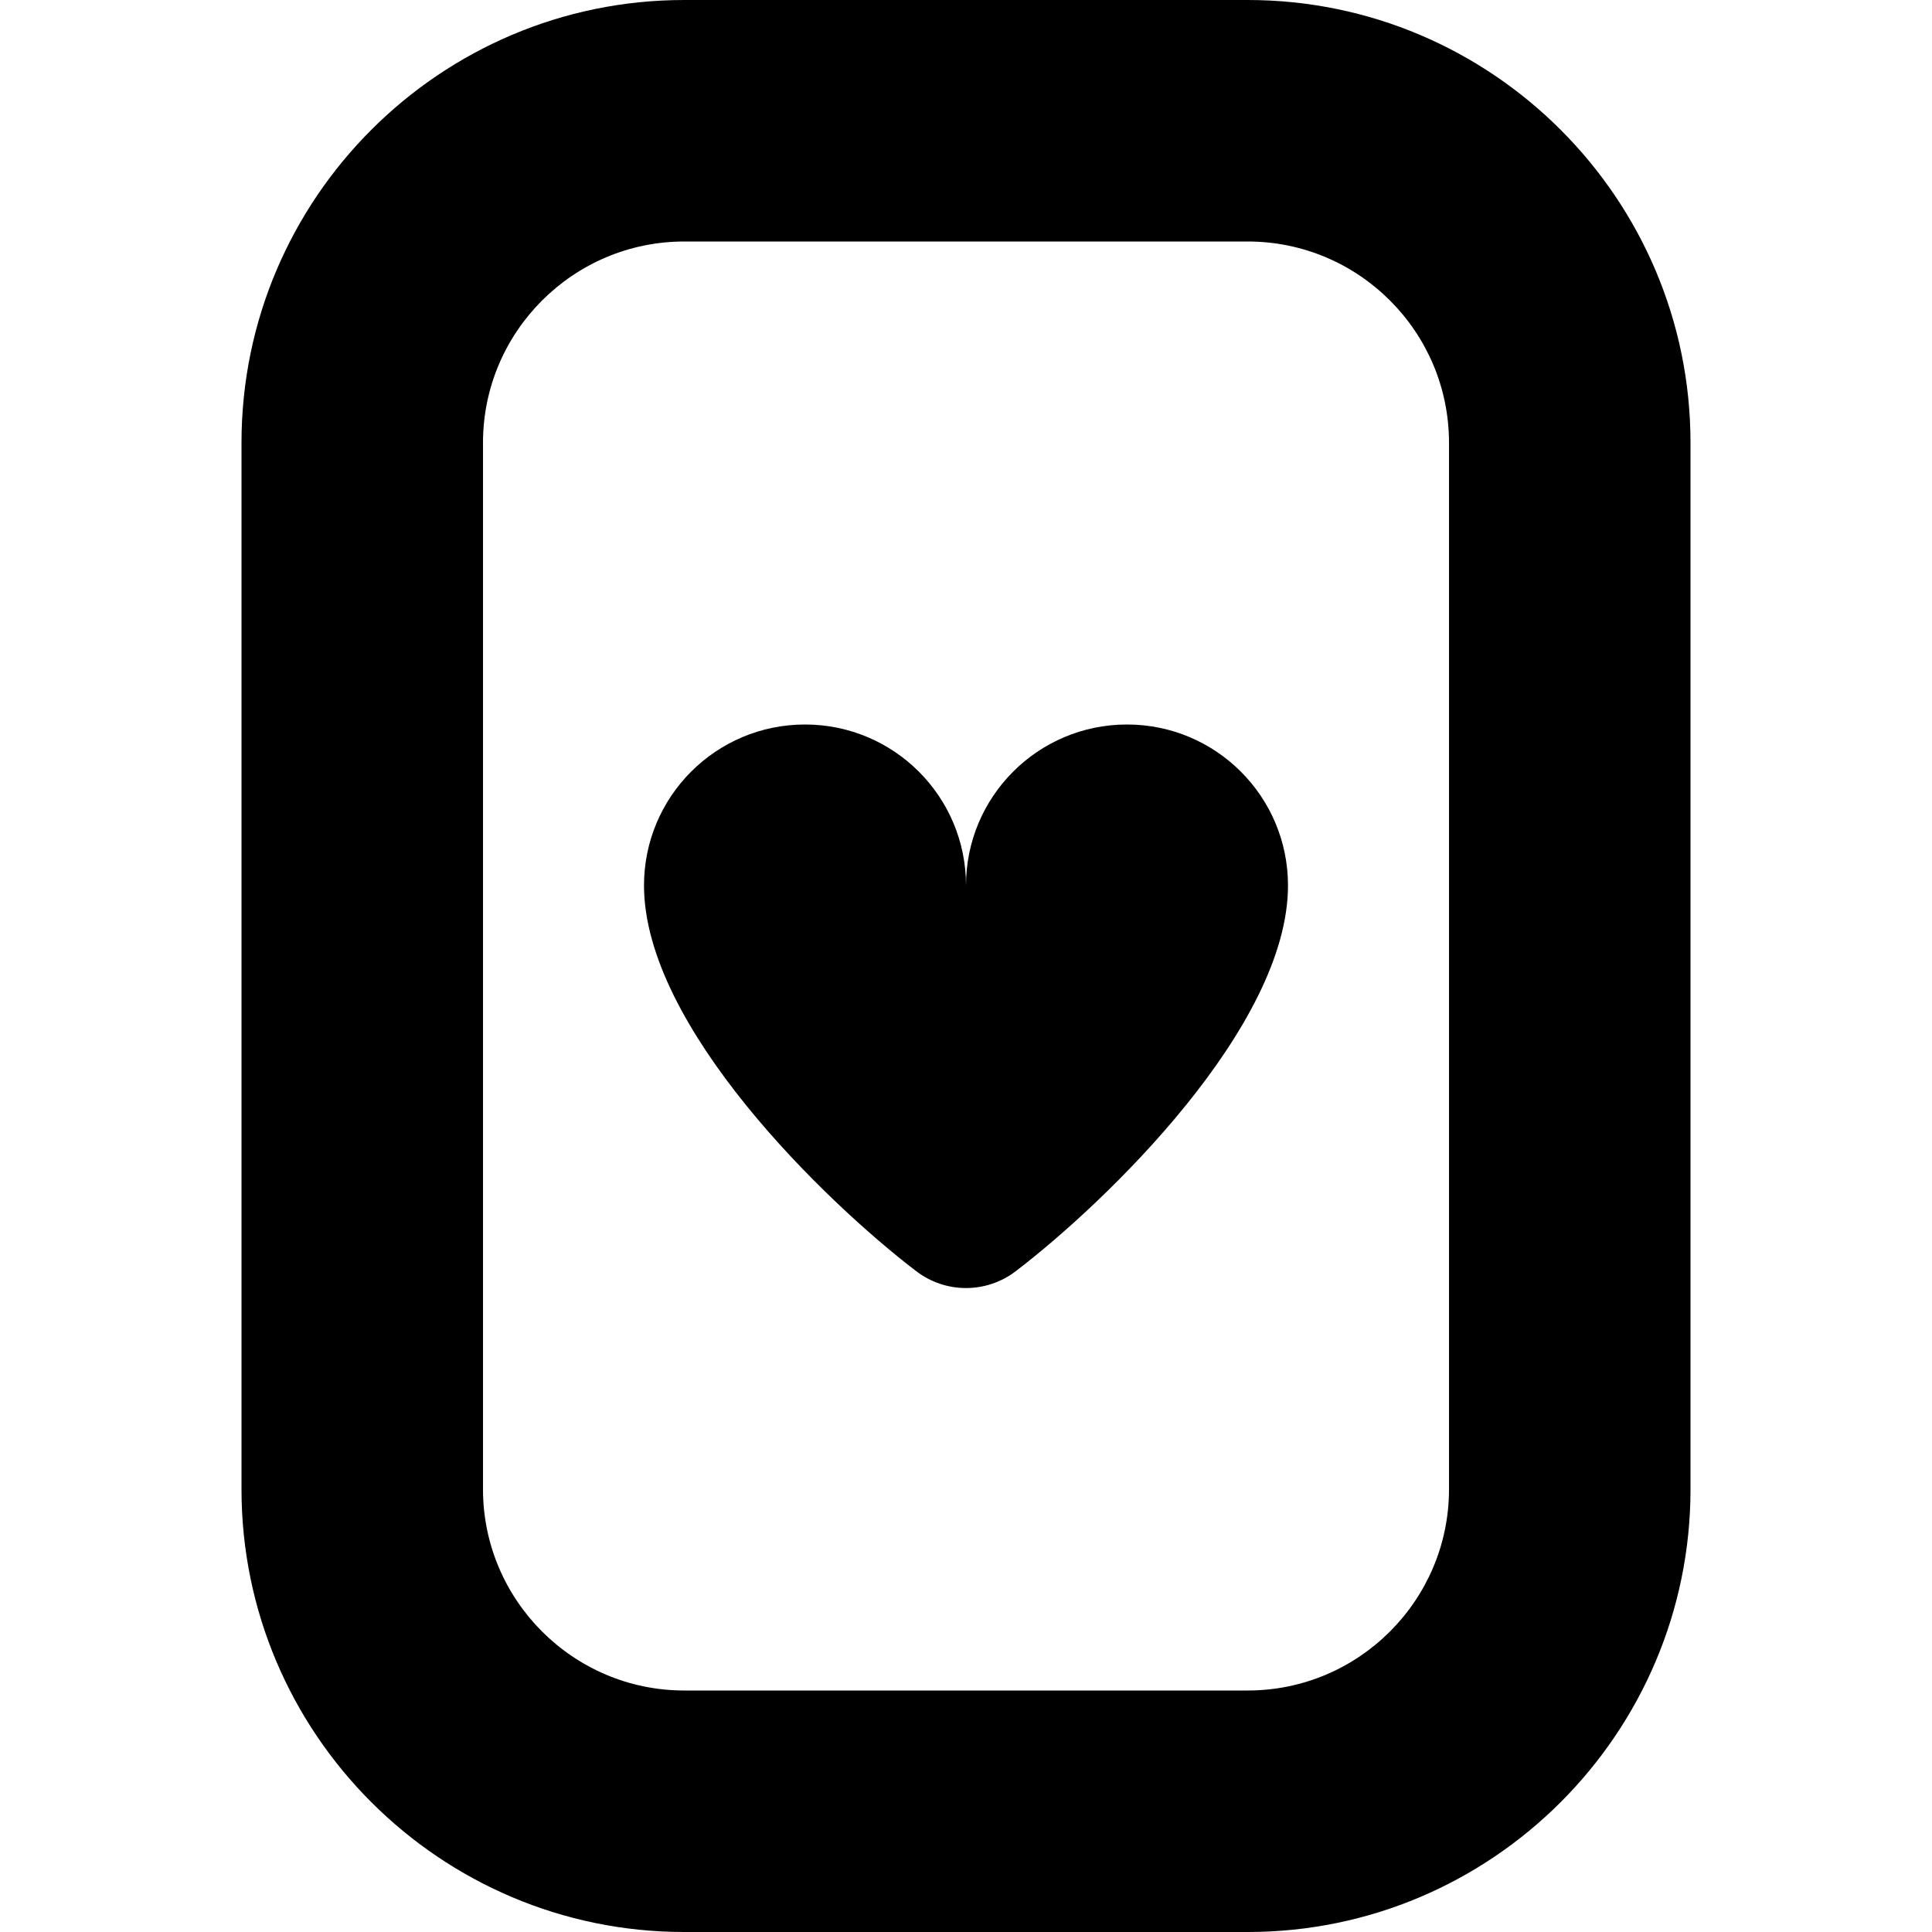 <?xml version="1.0" encoding="UTF-8"?>
<svg xmlns="http://www.w3.org/2000/svg" id="Layer_1" data-name="Layer 1" viewBox="0 0 24 24">
  <path d="m15.5,0h-7C5.467,0,3,2.467,3,5.5v13c0,3.033,2.467,5.5,5.5,5.5h7c3.032,0,5.5-2.467,5.5-5.5V5.5c0-3.033-2.468-5.5-5.5-5.5Zm2.5,18.5c0,1.378-1.121,2.5-2.5,2.5h-7c-1.378,0-2.5-1.122-2.5-2.5V5.5c0-1.378,1.122-2.5,2.5-2.5h7c1.379,0,2.5,1.122,2.5,2.5v13Zm-2-7.5c0,1.754-2.26,3.935-3.383,4.792-.364.278-.87.278-1.234,0-1.122-.856-3.383-3.038-3.383-4.792,0-1.105.895-2,2-2s2,.895,2,2c0-1.105.895-2,2-2s2,.895,2,2Z"/>
</svg>
